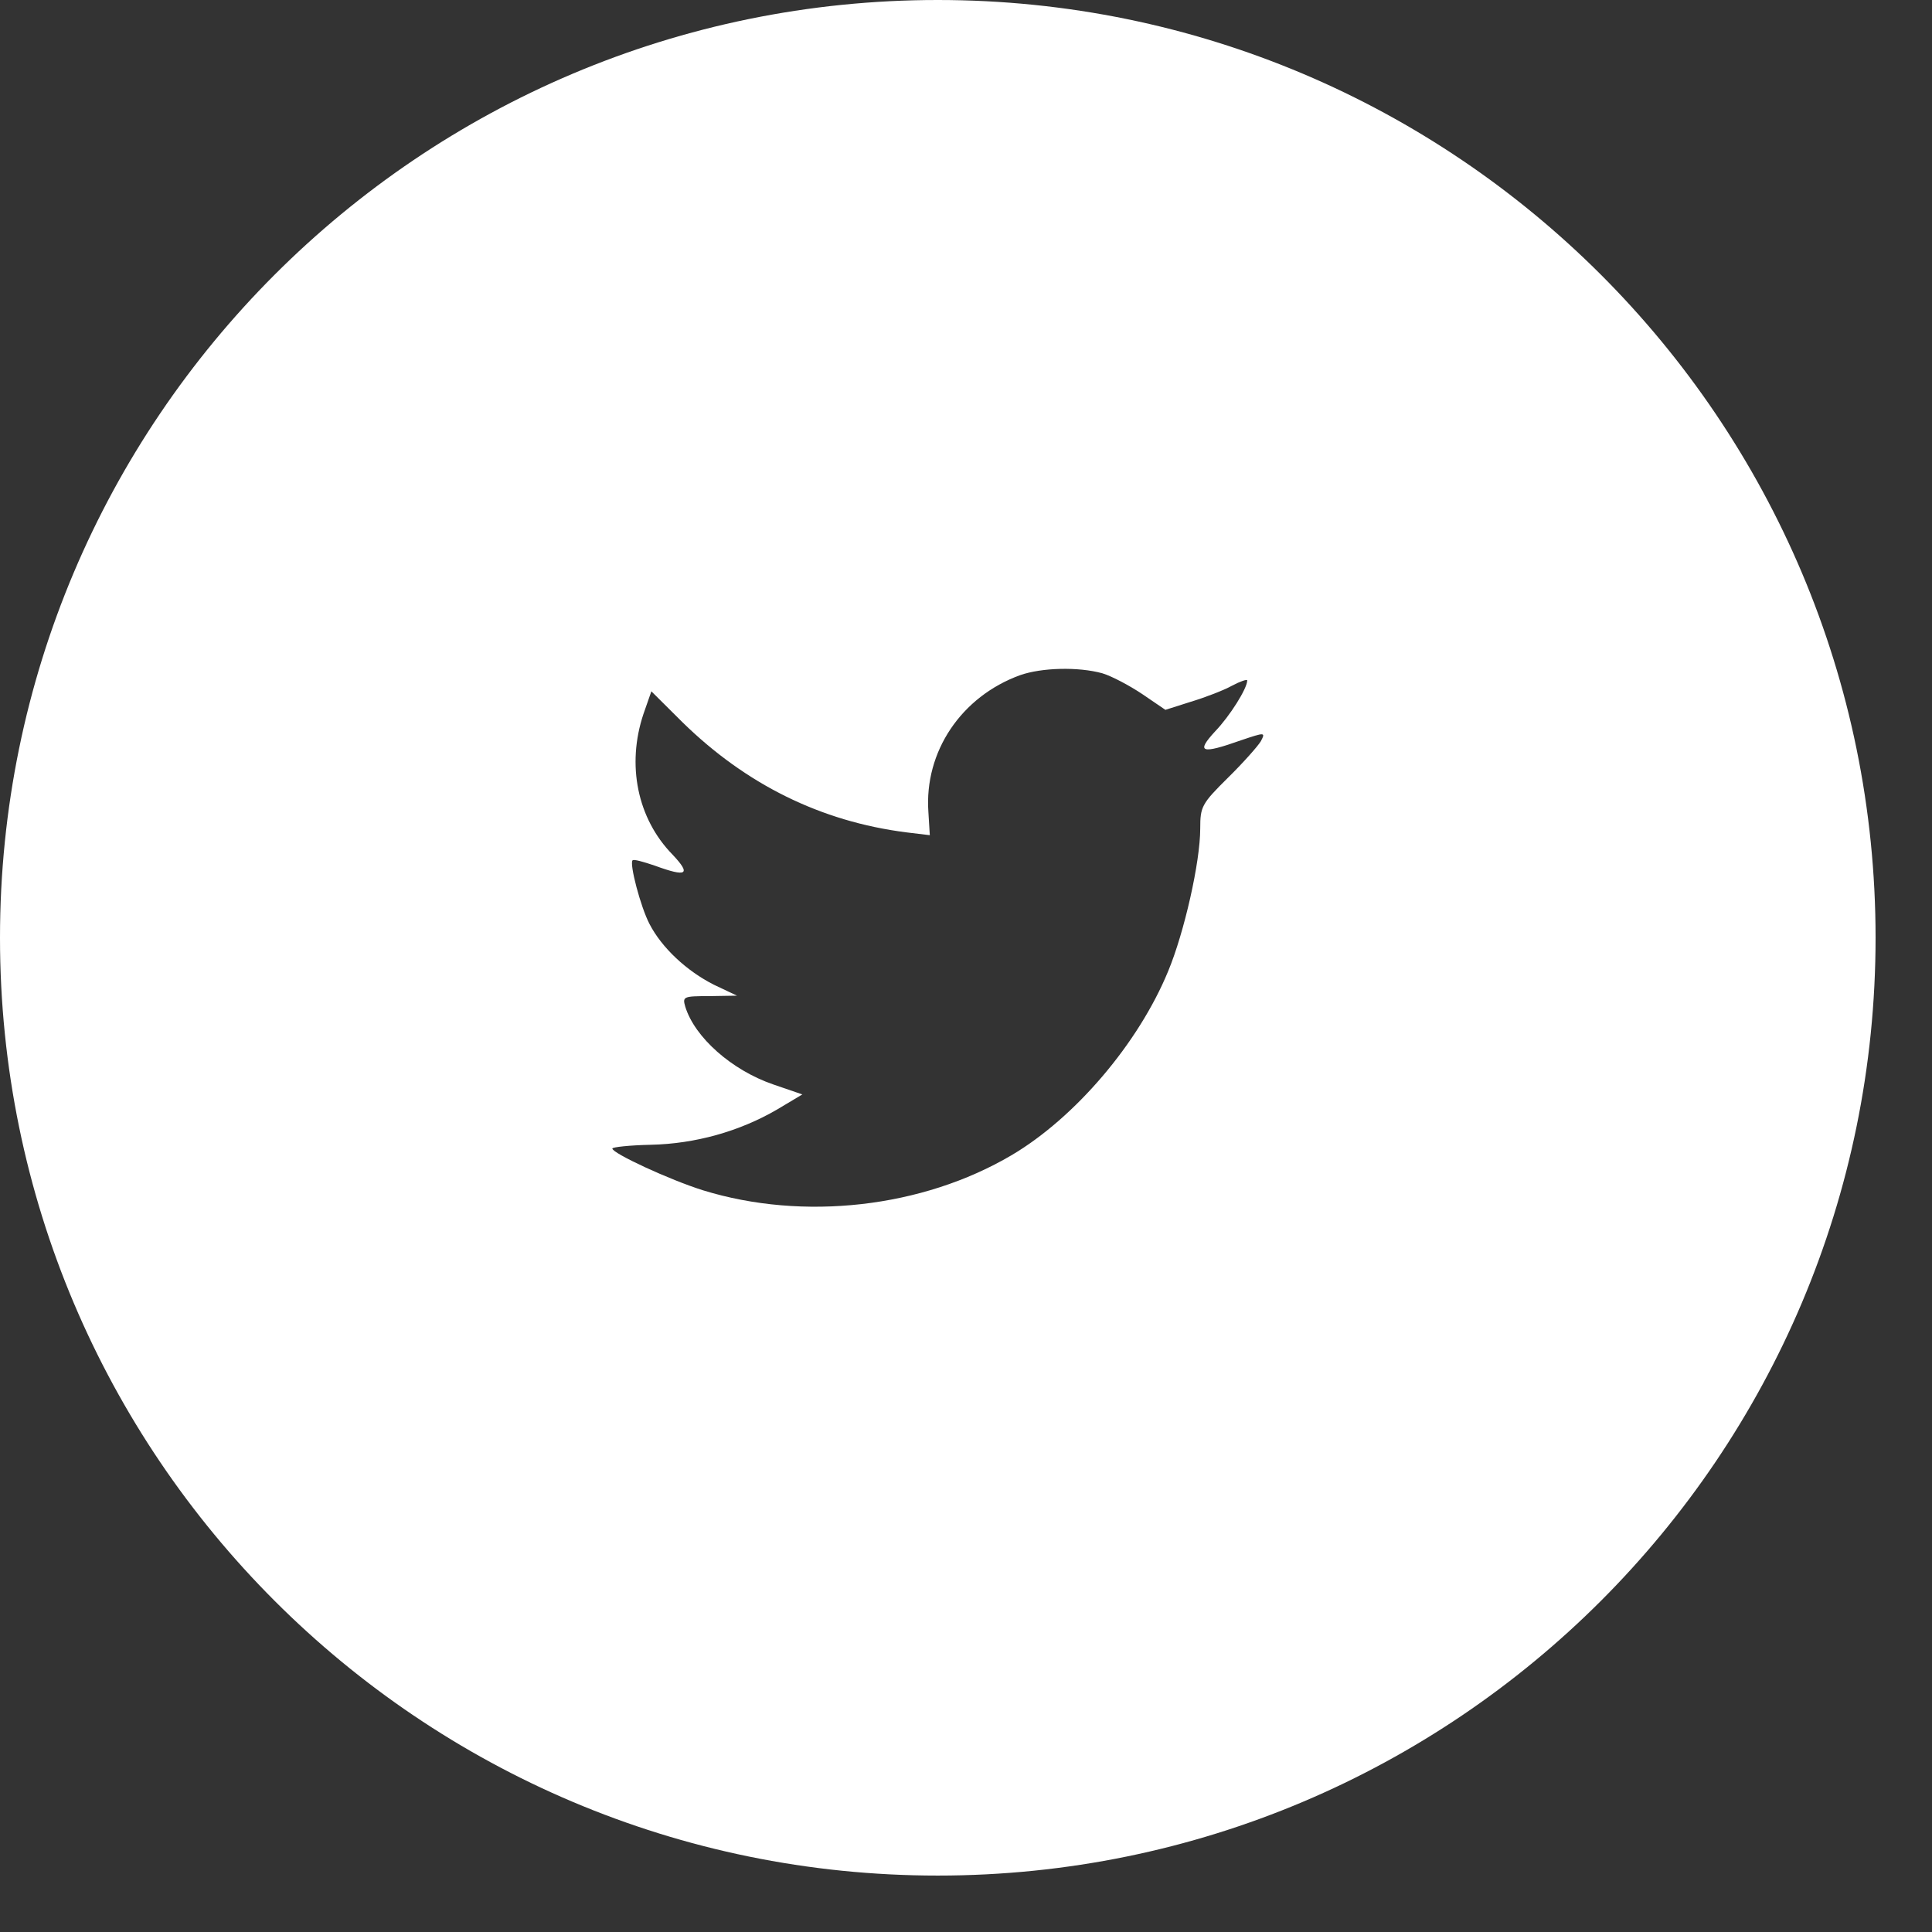 <svg width="34" height="34" viewBox="0 0 34 34" fill="none" xmlns="http://www.w3.org/2000/svg">
<rect x="0" y="0" width="34" height="34" fill="#333333" stroke="none"/>
<path fill-rule="evenodd" clip-rule="evenodd" d="M16.503 33.007C25.618 33.007 33.007 25.618 33.007 16.503C33.007 7.389 25.618 0 16.503 0C7.389 0 0 7.389 0 16.503C0 25.618 7.389 33.007 16.503 33.007ZM16.363 14.698L16.338 14.289C16.264 13.227 16.917 12.258 17.952 11.882C18.333 11.748 18.978 11.732 19.4 11.849C19.566 11.899 19.88 12.066 20.104 12.216L20.509 12.492L20.956 12.35C21.204 12.275 21.535 12.149 21.684 12.066C21.825 11.991 21.949 11.949 21.949 11.974C21.949 12.116 21.643 12.601 21.387 12.868C21.039 13.244 21.138 13.277 21.842 13.027C22.264 12.885 22.272 12.885 22.189 13.044C22.14 13.127 21.883 13.419 21.61 13.687C21.146 14.146 21.122 14.197 21.122 14.581C21.122 15.174 20.84 16.411 20.559 17.088C20.038 18.358 18.92 19.669 17.803 20.329C16.23 21.257 14.136 21.491 12.374 20.948C11.786 20.764 10.776 20.296 10.776 20.212C10.776 20.187 11.083 20.154 11.455 20.146C12.233 20.129 13.011 19.912 13.673 19.527L14.12 19.26L13.607 19.084C12.879 18.834 12.225 18.257 12.059 17.714C12.009 17.539 12.026 17.53 12.49 17.53L12.97 17.522L12.564 17.33C12.084 17.088 11.645 16.678 11.43 16.26C11.273 15.96 11.074 15.199 11.132 15.141C11.149 15.116 11.323 15.166 11.521 15.233C12.092 15.442 12.167 15.391 11.836 15.04C11.215 14.405 11.025 13.461 11.323 12.567L11.463 12.166L12.009 12.709C13.127 13.804 14.443 14.456 15.949 14.648L16.363 14.698Z" fill="white"/>
</svg>
